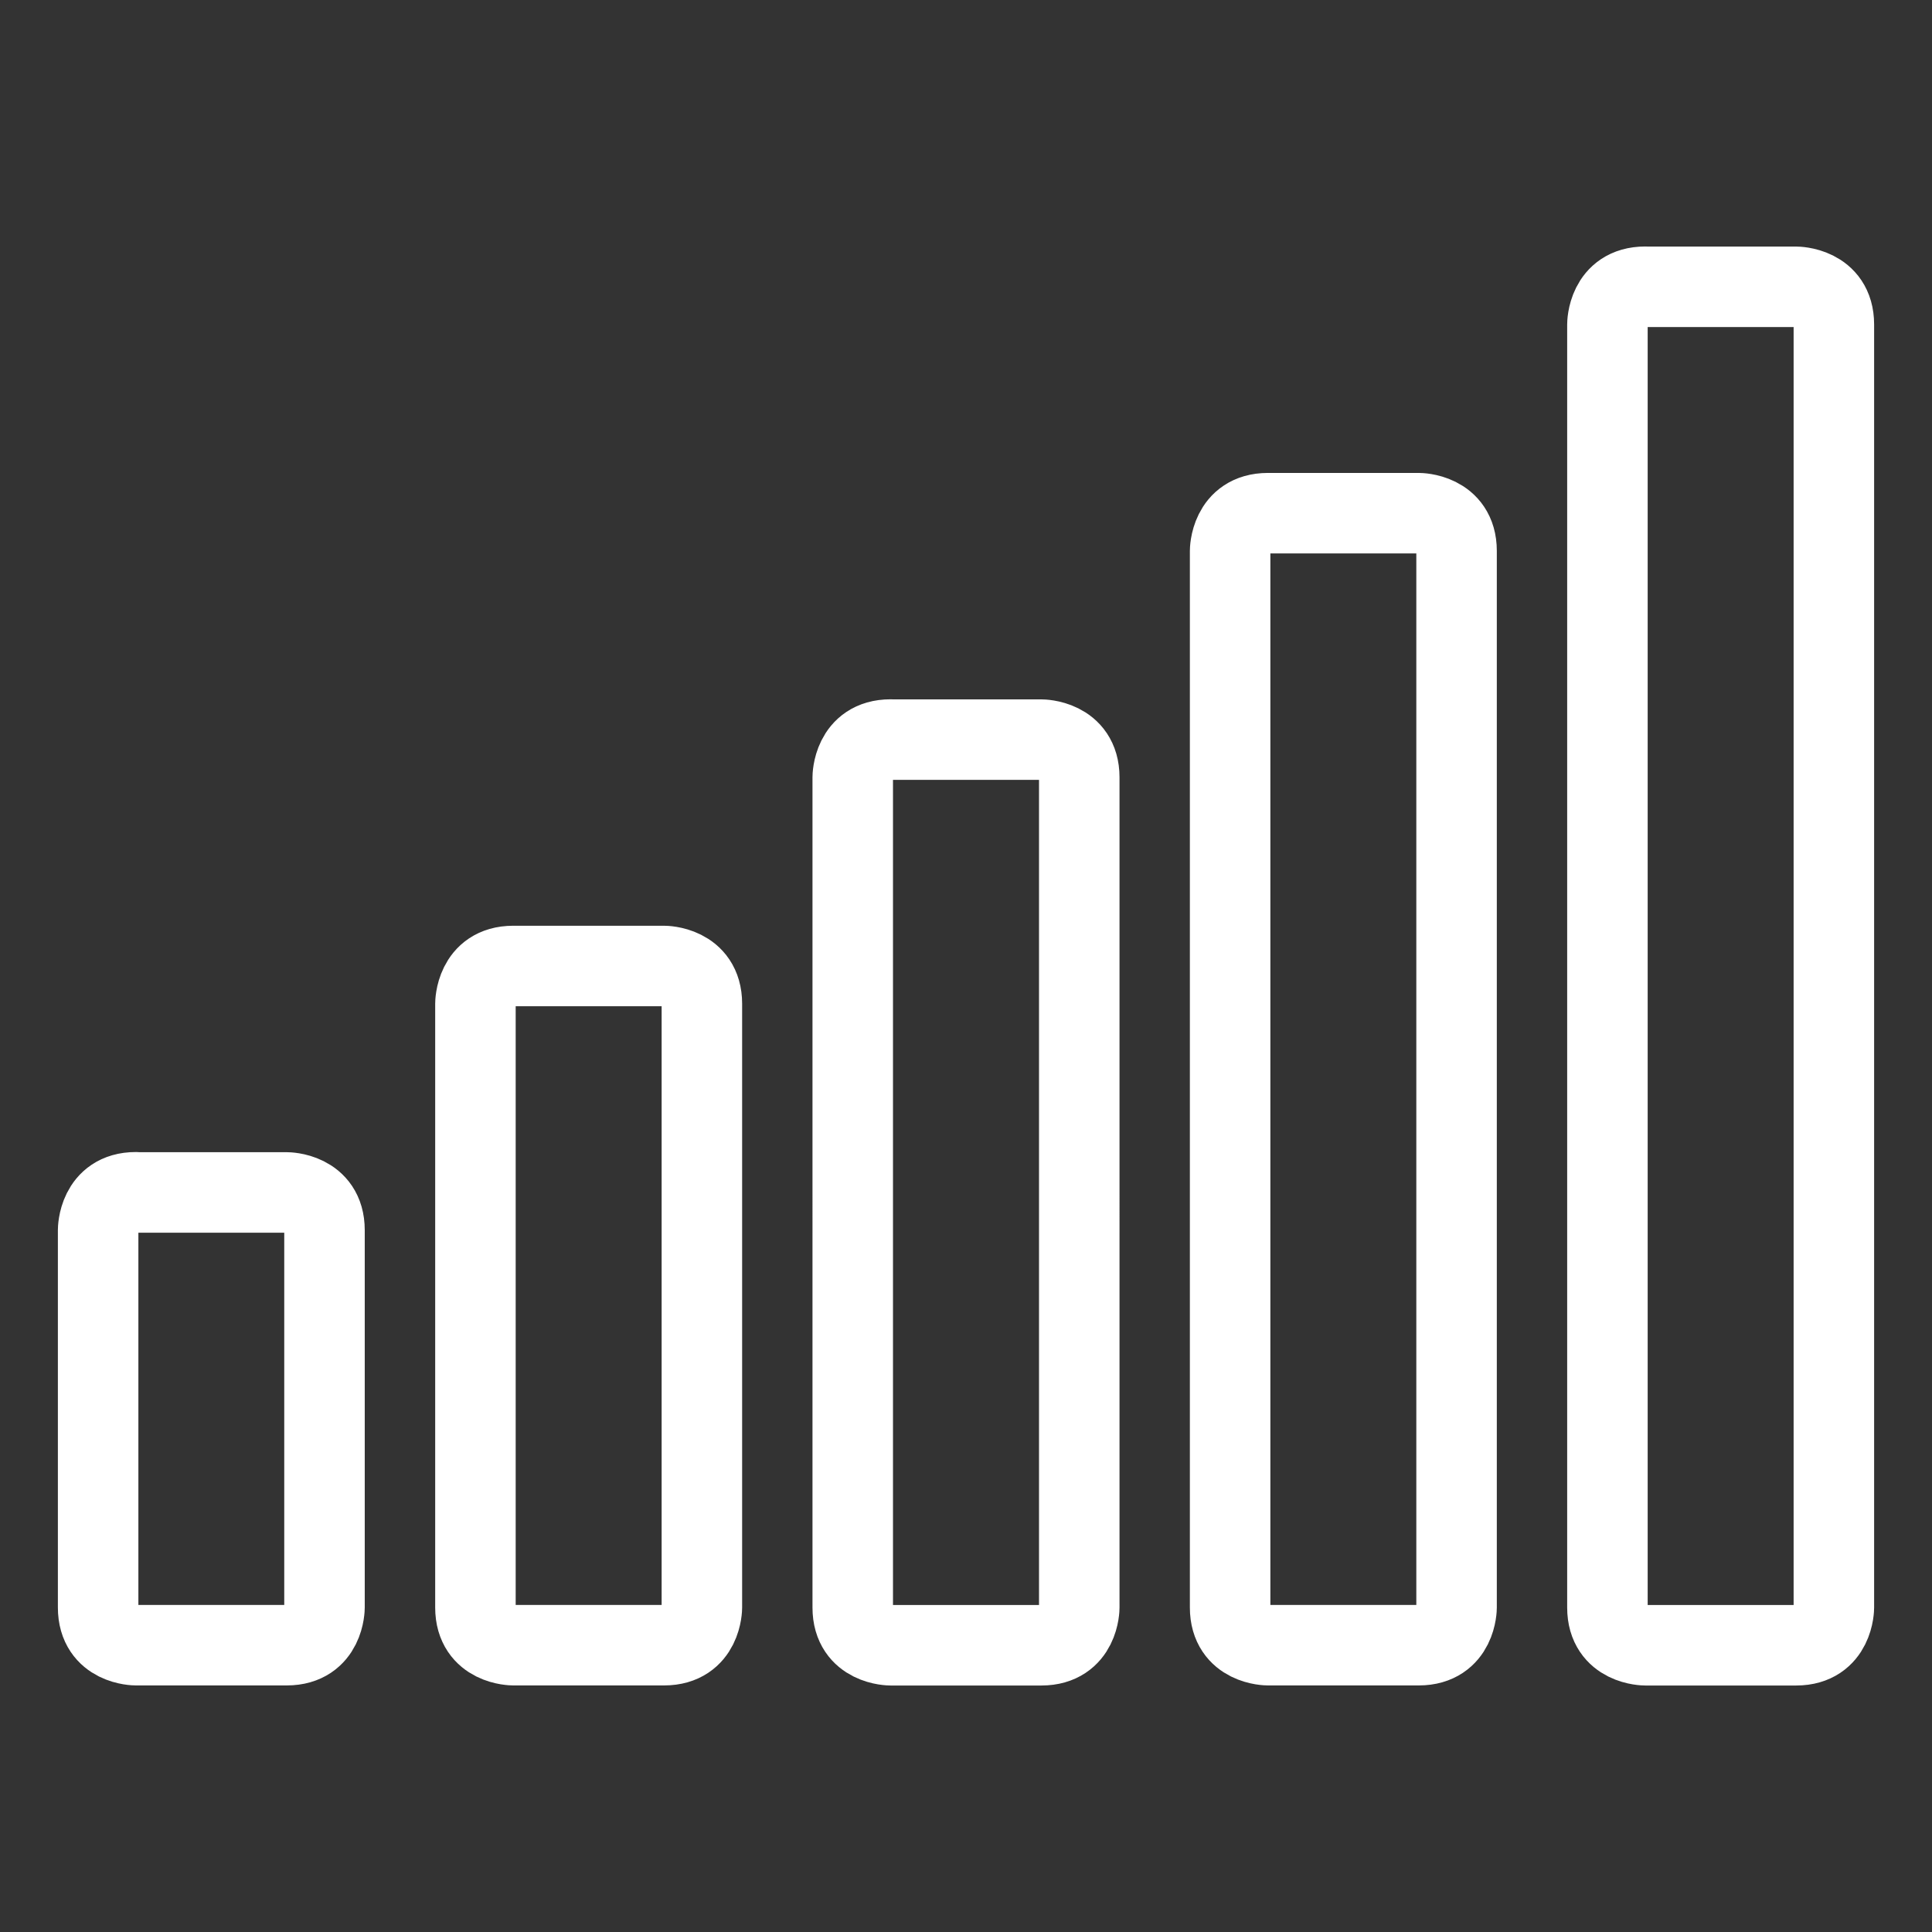 <svg viewBox="0 0 24 24" fill="none" xmlns="http://www.w3.org/2000/svg"><rect x="0" y="0" width="24" height="24" fill="#333333" stroke="none"/><path d="M1.688 14.813h1.875s.468 0 .468.468v4.688s0 .468-.468.468H1.687s-.468 0-.468-.468V15.28s0-.469.468-.469M6.375 12H8.25s.469 0 .469.469v7.5s0 .468-.469.468H6.375s-.469 0-.469-.468v-7.5s0-.469.469-.469M11.063 9.188h1.874s.47 0 .47.468V19.97s0 .468-.47.468h-1.874s-.47 0-.47-.468V9.656s0-.469.47-.469M15.75 6.375h1.875s.469 0 .469.469v13.125s0 .468-.469.468H15.75s-.469 0-.469-.468V6.844s0-.469.469-.469M20.438 3.563h1.875s.468 0 .468.468V19.97s0 .468-.468.468h-1.875s-.47 0-.47-.468V4.03s0-.468.47-.468" stroke="#fff" stroke-linecap="round" stroke-linejoin="round"/></svg>